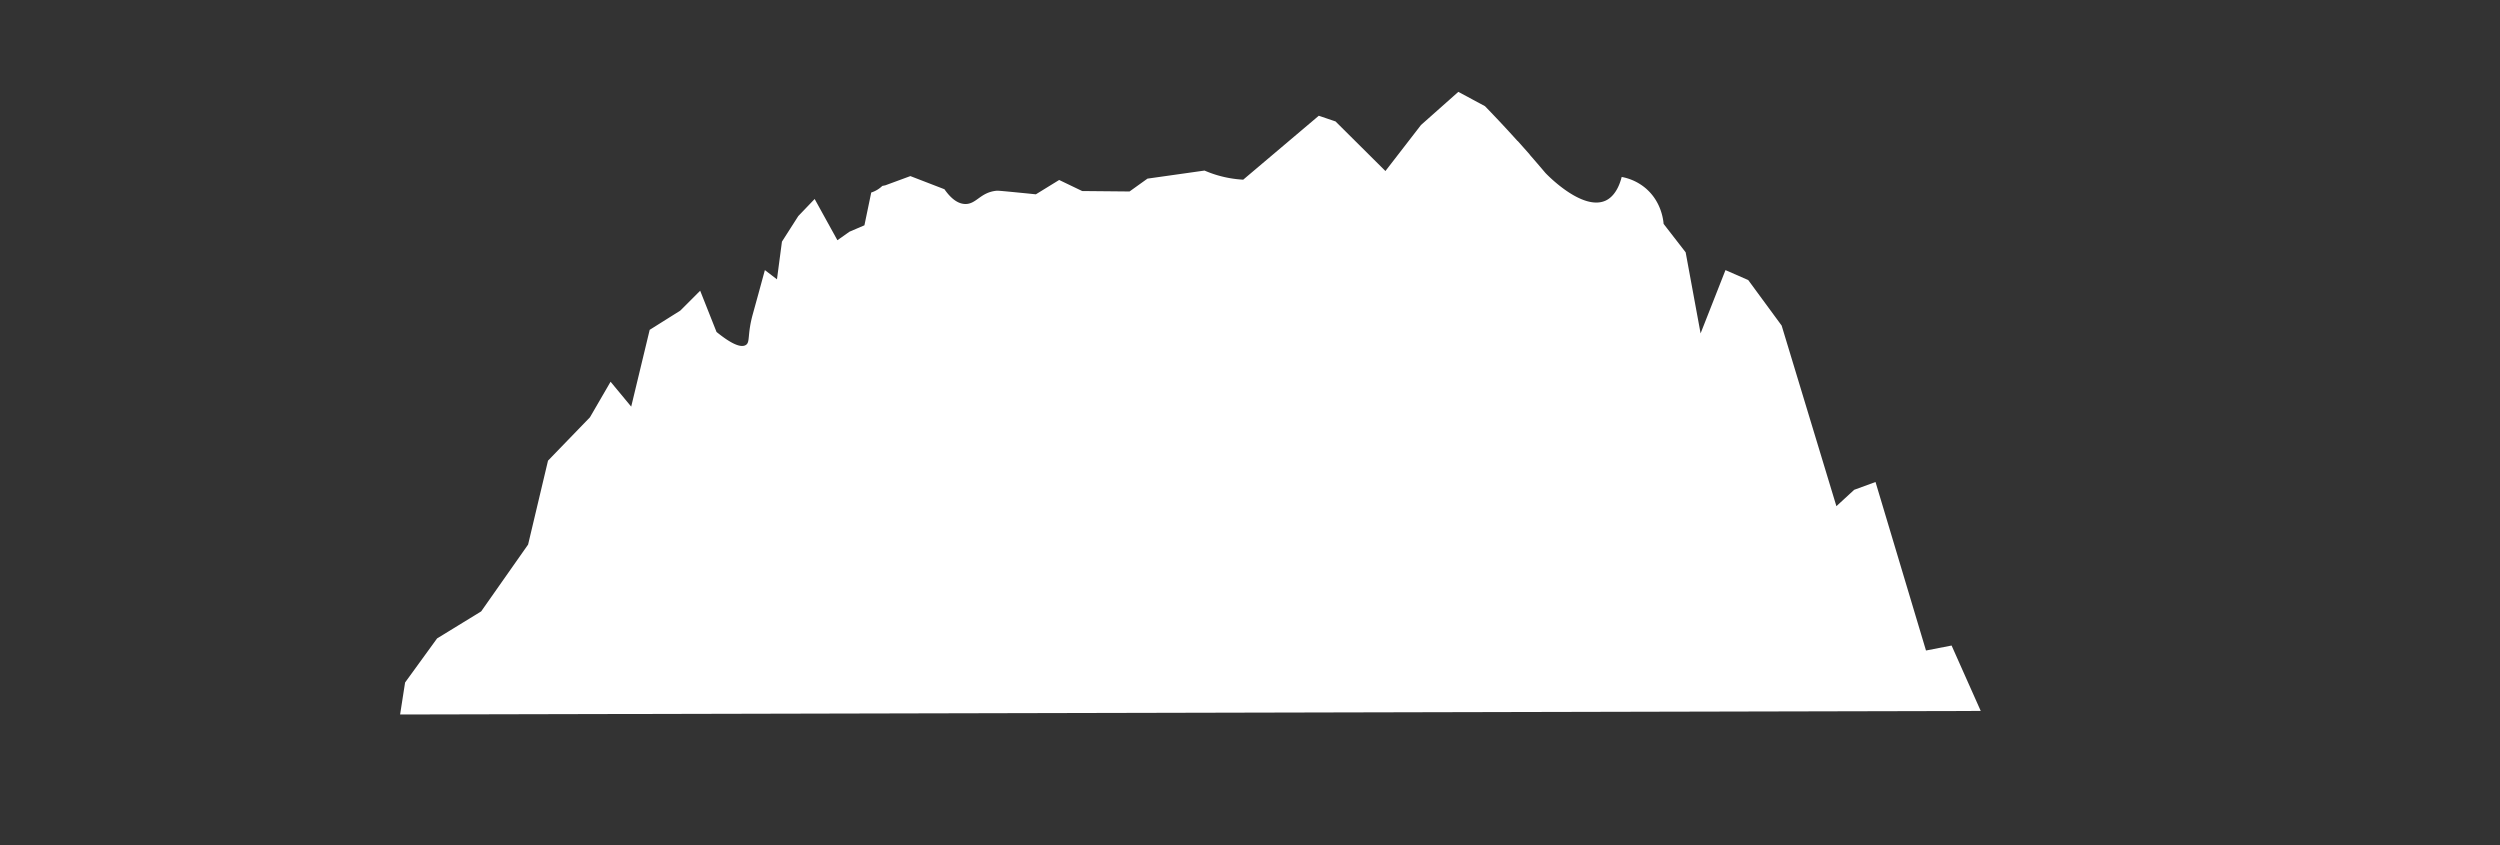 <svg xmlns="http://www.w3.org/2000/svg" viewBox="0 0 3516 1189"><rect x="0" y="0" width="3516" height="1189" fill="#333333" stroke="none"/><defs><style>.cls-1{fill:#fff;}</style></defs><title>Artboard 55 copy 4</title><g id="Mountain"><path class="cls-1" d="M2173.32,243.05l-1.55-1.83c-1.87-2.19-5.26-6.19-9.51-11.13q-5.52-6.41-11-12.68h.23l-16.8-18.91-.56-.35q-23.08-25.6-45.66-48.81L2051,129.18l-52.53,46.64-50,64.71-70.17-69.75-23.54-8-106.31,89.92a159.23,159.23,0,0,1-37.18-6.51,158.22,158.22,0,0,1-17.23-6.31l-80.26,11.35-25.21,18.07-66.6-.63-32.36-15.55-32.77,20.17c-6-.61-14.67-1.5-25.22-2.52-18.54-1.81-27.85-2.71-29.83-2.52-23.5,2.17-28.72,19.54-45.06,18.63-6.88-.38-16.88-4.07-28.47-20.73l-47.91-18.49-35.29,13-4.21.84a39.41,39.41,0,0,1-7.14,5.47,40,40,0,0,1-8.4,3.78q-4.8,23.06-9.58,46.11l-21,9-17,12-32-58-23,24q-11.51,18-23,36-3.51,26.5-7,53l-17-13-9,33q-4,14.5-8,29c-8.06,29.23-3.39,39.31-9.75,43.31-5.27,3.31-16.22,2-41.25-18.31q-11.5-29-23-58l-28,28-43,27q-13,54-26,108-14.5-17.5-29-35-14.5,25-29,50l-59,61q-14,59-28,118l-66,94-62,38-45,62q-3.51,22.5-7,45l2223-5q-20.51-46-41-92l-36,7q-35.51-118.5-71-237l-30,11-25,23q-38.51-127-77-254l-47-64-32-14q-17.51,44.51-35,89l-21-114q-15.51-20-31-40c-.5-5.93-3.25-30.5-24-49a72.71,72.71,0,0,0-35-17c-6.07,24.11-17.95,31-22,33C2225.47,298,2174.22,244.13,2173.32,243.05Z"/></g></svg>